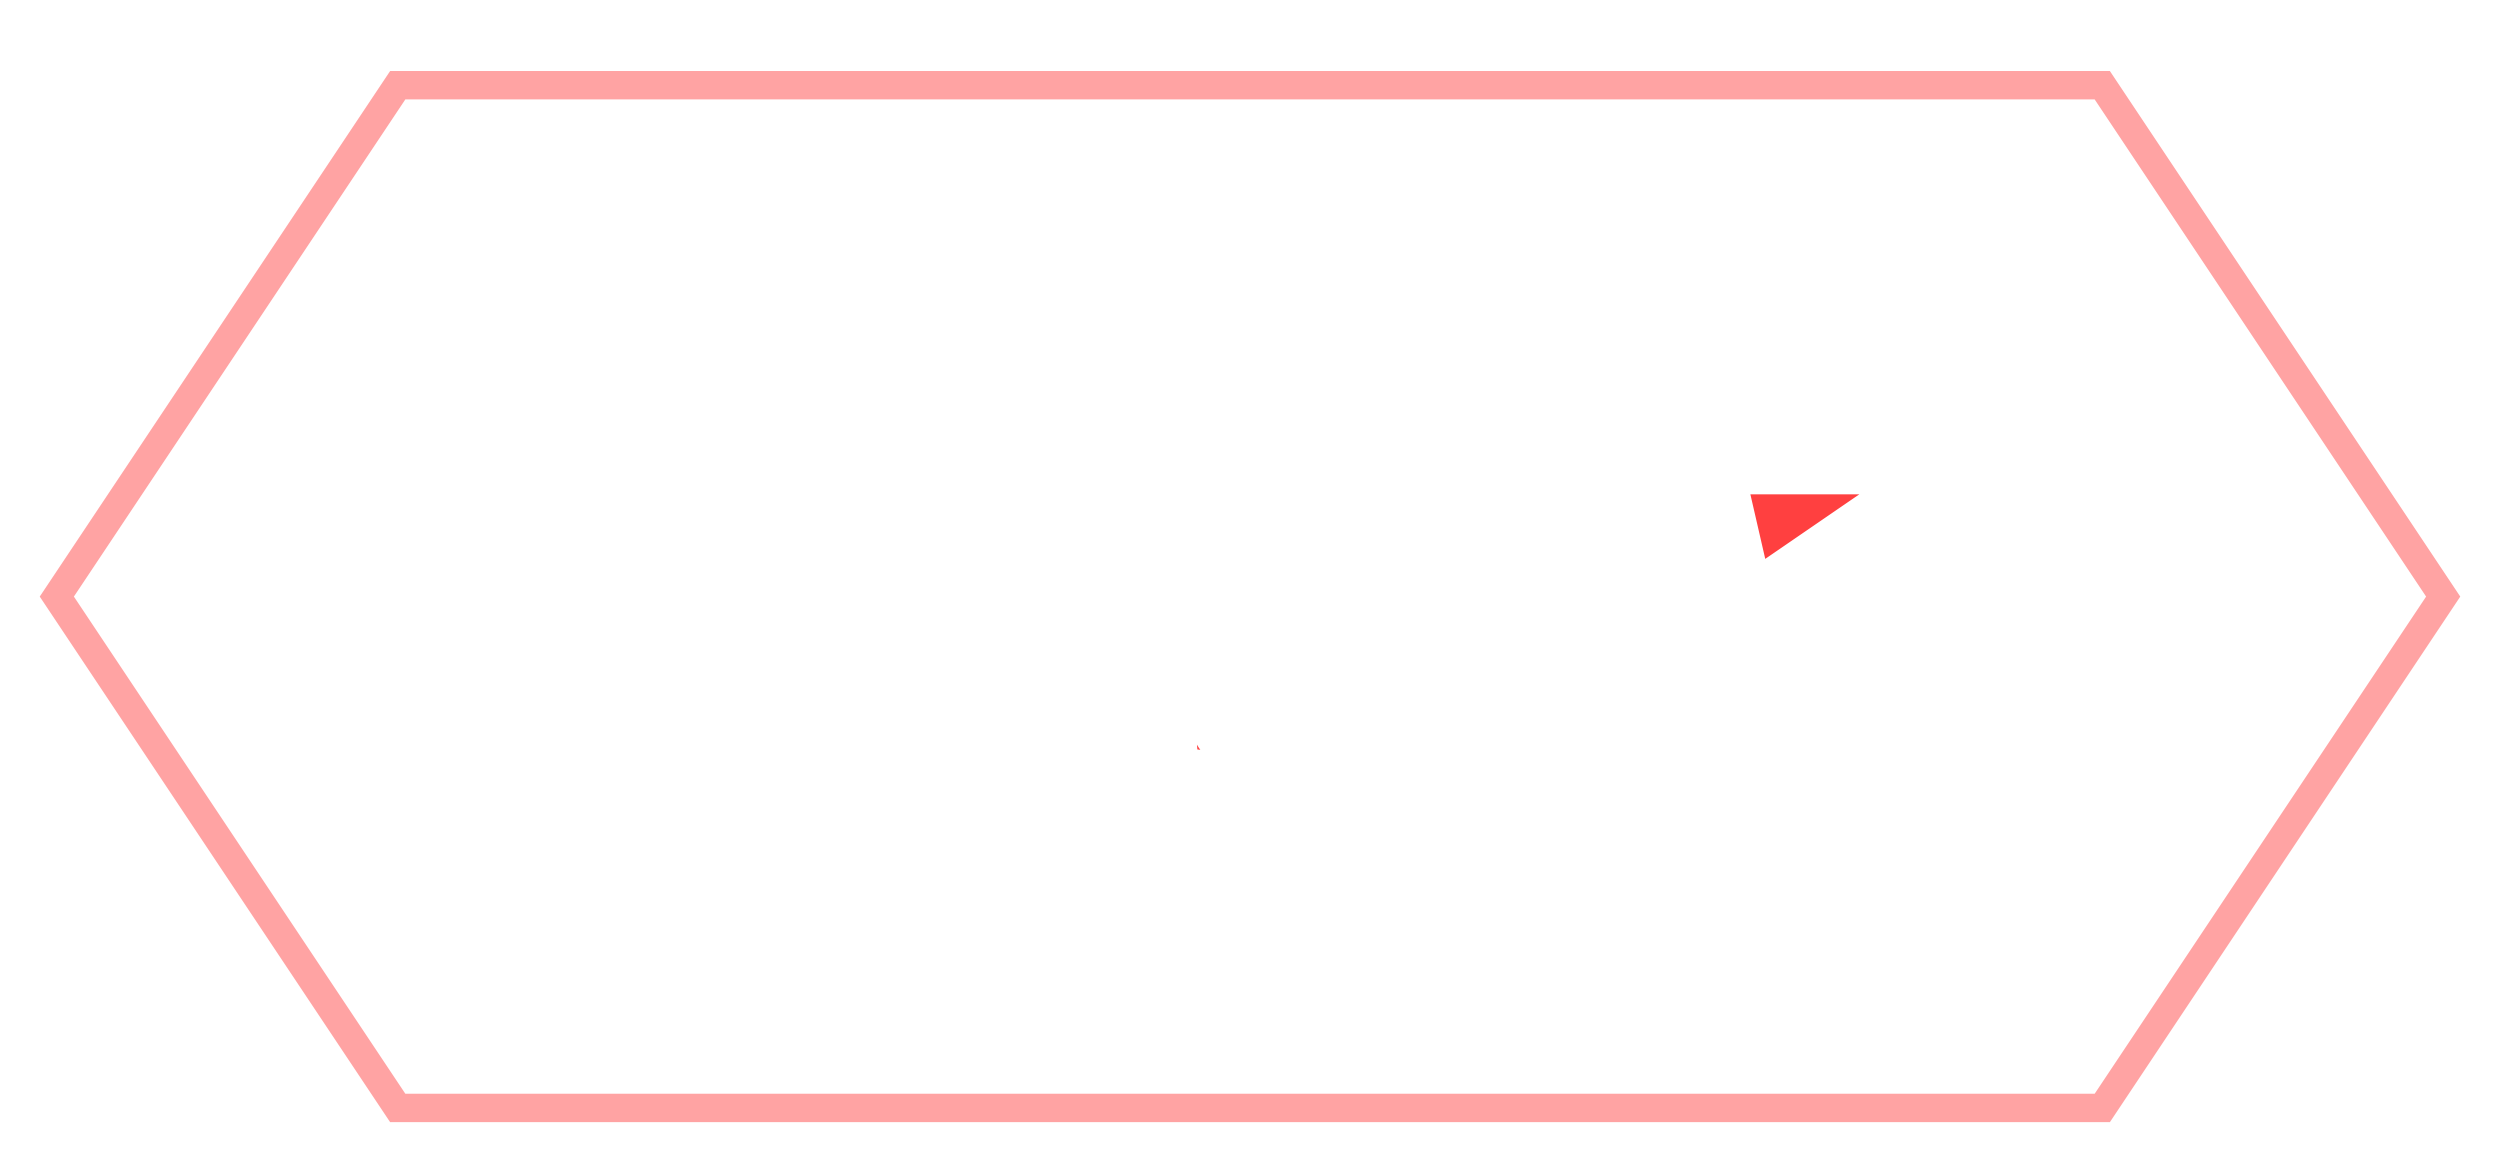 <svg xmlns="http://www.w3.org/2000/svg" viewBox="0 0 88 41" width="88" height="41">
  <defs>
    <filter id="textShadow" height="150%">
      <feDropShadow dx="0" dy="3" flood-color="#C6C6D9" flood-opacity="0.85" stdDeviation="0" />       
    </filter>
  </defs>
  <polygon points="2,21 14,3 74,3 86,21 74,39 14,39" stroke="#FFA3A3" fill="#FFFFFF"/>
  <g id="svgGroup" fill="#FF4040" stroke-linecap="round" fill-rule="evenodd" stroke="#FFFFFF" stroke-width="4" paint-order="stroke" filter="url(#textShadow)">
    <path transform="translate(15, 10)" d="M 11.5 18.1 L 11.42 15.5 A 15.581 15.581 0 0 1 9.803 17.595 A 19.17 19.17 0 0 1 8.6 18.8 L 5.6 16.9 A 16.146 16.146 0 0 0 7.149 15.424 A 12.04 12.04 0 0 0 8.36 13.87 A 10.738 10.738 0 0 0 9.247 12.173 Q 9.607 11.316 9.882 10.313 A 18.521 18.521 0 0 0 9.97 9.98 Q 10.41 8.249 10.622 5.884 A 45.194 45.194 0 0 0 10.74 4.2 L 7.4 4.2 L 7.4 6.3 Q 6.96 7.54 6.28 8.74 Q 6.33 8.79 6.407 8.888 A 4.323 4.323 0 0 1 6.44 8.93 A 8.856 8.856 0 0 1 6.486 8.991 Q 6.543 9.066 6.573 9.11 A 1.088 1.088 0 0 1 6.58 9.12 A 13.944 13.944 0 0 0 7.834 6.855 A 12.895 12.895 0 0 0 7.9 6.7 L 10.1 7.9 Q 9.3 9.68 8.18 11.26 A 10.475 10.475 0 0 1 8.236 11.339 Q 8.367 11.528 8.73 12.054 A 671.853 671.853 0 0 1 8.9 12.3 L 6.7 14.3 Q 6.14 13.42 5.4 12.38 L 5.4 18.7 L 2.1 18.7 L 2.1 13.44 A 11.423 11.423 0 0 1 1.298 14.116 A 8.838 8.838 0 0 1 0.6 14.6 L 0 10.8 Q 2.62 9.06 3.72 6.3 L 0.5 6.3 L 0.5 3.1 L 2.1 3.1 L 2.1 0.3 L 5.4 0.3 L 5.4 3.1 L 7.2 3.1 L 7.2 1.1 L 18.9 1.1 L 18.9 6.4 Q 18.9 9.206 18.832 11.104 A 70.403 70.403 0 0 1 18.83 11.15 A 41.739 41.739 0 0 1 18.759 12.508 Q 18.713 13.176 18.647 13.764 A 21.529 21.529 0 0 1 18.56 14.44 Q 18.395 15.577 18.196 16.287 A 6.118 6.118 0 0 1 18.11 16.57 A 3.01 3.01 0 0 1 17.83 17.184 A 2.287 2.287 0 0 1 17.35 17.75 A 2.972 2.972 0 0 1 16.934 18.047 Q 16.667 18.202 16.397 18.272 A 1.816 1.816 0 0 1 16.32 18.29 Q 15.85 18.389 15.07 18.399 A 13.84 13.84 0 0 1 14.9 18.4 A 6.594 6.594 0 0 1 14.567 18.389 Q 13.694 18.344 11.5 18.1 Z M 51.36 9.2 L 57.6 9.2 L 57.6 18.7 L 53.9 18.7 L 53.9 18.1 L 47.3 18.1 L 47.3 18.7 L 43.6 18.7 L 43.6 13.14 Q 42.38 13.6 41.5 13.9 L 40.3 10.6 Q 43.44 9.72 46.36 8.3 L 40.4 8.3 L 40.4 5.4 L 46.9 5.4 L 46.9 4.2 L 42 4.2 L 42 1.4 L 46.9 1.4 L 46.9 0 L 50.7 0 L 50.7 1.4 L 54 1.4 L 54 2.9 Q 55.14 1.72 56.1 0.4 L 58.9 2.4 A 18.349 18.349 0 0 1 57.885 3.663 Q 57.337 4.291 56.674 4.954 A 33.516 33.516 0 0 1 56.22 5.4 L 59.2 5.4 L 59.2 8.3 L 52.68 8.3 A 211.802 211.802 0 0 1 51.402 9.171 A 238.488 238.488 0 0 1 51.36 9.2 Z M 25.1 15.1 L 25.1 5.5 L 28.8 5.5 L 28.8 14.7 A 4.031 4.031 0 0 0 28.802 14.846 Q 28.811 15.074 28.847 15.173 A 0.202 0.202 0 0 0 28.87 15.22 A 0.212 0.212 0 0 0 28.932 15.277 Q 29.021 15.332 29.2 15.36 A 9.212 9.212 0 0 0 29.639 15.389 Q 29.87 15.399 30.126 15.4 A 15.347 15.347 0 0 0 30.2 15.4 Q 30.476 15.4 30.915 15.377 A 31.227 31.227 0 0 0 31.2 15.36 Q 31.411 15.344 31.517 15.281 A 0.269 0.269 0 0 0 31.56 15.25 Q 31.646 15.173 31.732 14.816 A 4.927 4.927 0 0 0 31.76 14.69 A 5.114 5.114 0 0 0 31.818 14.361 Q 31.867 14.017 31.9 13.547 A 18.15 18.15 0 0 0 31.91 13.39 Q 31.948 12.755 31.981 11.633 A 153.291 153.291 0 0 0 32 10.9 L 35.4 11.5 Q 35.346 12.967 35.293 13.946 A 65.783 65.783 0 0 1 35.28 14.17 A 19.512 19.512 0 0 1 35.206 15.085 Q 35.161 15.514 35.098 15.893 A 11.431 11.431 0 0 1 35.08 16 A 12.358 12.358 0 0 1 35 16.419 Q 34.914 16.823 34.822 17.094 A 2.828 2.828 0 0 1 34.78 17.21 Q 34.62 17.62 34.29 17.9 Q 33.994 18.151 33.697 18.242 A 1.214 1.214 0 0 1 33.63 18.26 Q 33.332 18.332 32.814 18.388 A 14.563 14.563 0 0 1 32.7 18.4 Q 31.56 18.5 30.4 18.5 Q 29.413 18.5 28.182 18.463 A 102.999 102.999 0 0 1 28.1 18.46 Q 27.245 18.427 26.734 18.34 A 3.885 3.885 0 0 1 26.53 18.3 Q 26 18.18 25.64 17.8 Q 25.28 17.42 25.19 16.83 A 5.893 5.893 0 0 1 25.146 16.455 Q 25.111 16.045 25.103 15.468 A 25.491 25.491 0 0 1 25.1 15.1 Z M 24.7 3.3 L 25.6 0.3 A 39.935 39.935 0 0 1 32.841 1.931 A 46.672 46.672 0 0 1 35.3 2.8 L 34.2 5.9 A 42.205 42.205 0 0 0 26.62 3.627 A 37.928 37.928 0 0 0 24.7 3.3 Z M 34.6 6.9 L 37.9 6.1 Q 38.927 9.984 39.605 14.983 A 105.063 105.063 0 0 1 39.7 15.7 L 36.3 16.4 A 88.505 88.505 0 0 0 35.761 12.458 Q 35.449 10.523 35.074 8.836 A 45.574 45.574 0 0 0 34.6 6.9 Z M 23.2 16.8 L 19.9 15.7 Q 20.778 12.551 21.164 7.307 A 88.247 88.247 0 0 0 21.2 6.8 L 24.5 7.1 Q 24.42 9.78 24.06 12.43 A 44.906 44.906 0 0 1 23.783 14.215 Q 23.52 15.698 23.2 16.8 Z M 15.2 4.2 L 14.24 4.2 Q 13.9 11.1 11.8 14.86 A 49.683 49.683 0 0 0 12.502 14.959 Q 13.556 15.1 14 15.1 A 0.95 0.95 0 0 0 14.282 15.061 A 0.705 0.705 0 0 0 14.68 14.75 A 1.071 1.071 0 0 0 14.776 14.54 Q 14.934 14.092 15.05 13.04 Q 15.2 11.68 15.2 9 L 15.2 4.2 Z M 47.3 11.7 L 47.3 12.6 L 53.9 12.6 L 53.9 11.7 L 47.3 11.7 Z M 53.9 14.8 L 47.3 14.8 L 47.3 15.7 L 53.9 15.7 L 53.9 14.8 Z M 52.62 4.2 L 50.7 4.2 L 50.7 5.4 L 51.12 5.4 Q 51.9 4.82 52.62 4.2 Z" />
  </g>
</svg>